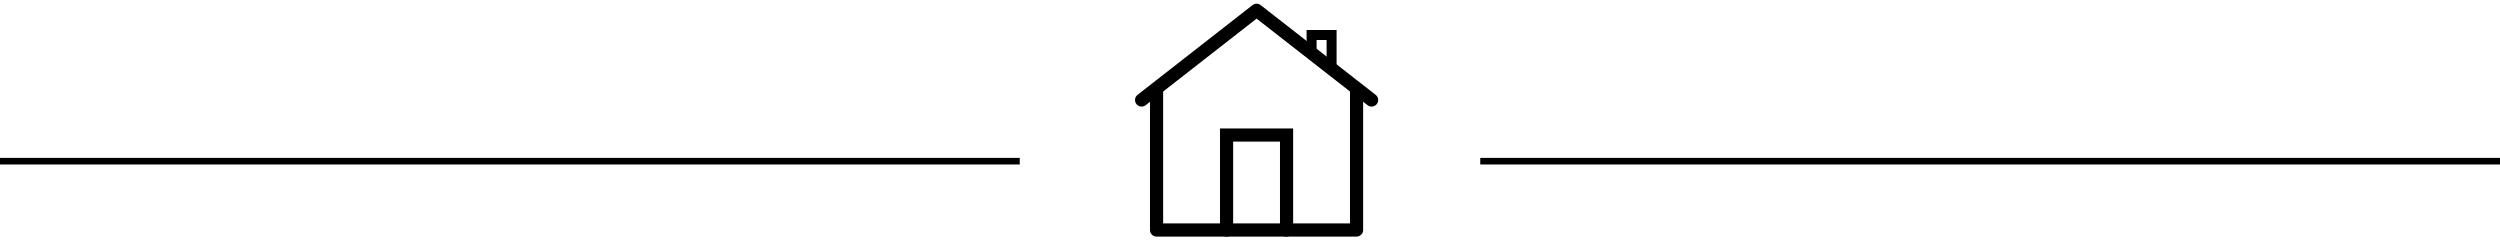 <svg width="380" height="38" viewBox="0 0 380 38" fill="none" xmlns="http://www.w3.org/2000/svg">
<path d="M206.197 13.68V34.96H175.797V13.68" stroke="black" stroke-width="2" stroke-miterlimit="10" stroke-linecap="round" stroke-linejoin="round"/>
<path d="M186.438 34.963V20.523H195.557V34.963" stroke="black" stroke-width="2" stroke-miterlimit="10" stroke-linecap="round"/>
<path d="M198.602 4.562V6.855L200.122 8.434V6.082H201.642V10.037L203.162 11.605V4.562H198.602Z" fill="black"/>
<path d="M173.523 15.202L191.003 1.562L208.483 15.202" stroke="black" stroke-width="2" stroke-miterlimit="10" stroke-linecap="round" stroke-linejoin="round"/>
<line y1="24.5" x2="155" y2="24.5" stroke="black"/>
<line x1="225" y1="24.5" x2="380" y2="24.5" stroke="black"/>
</svg>

